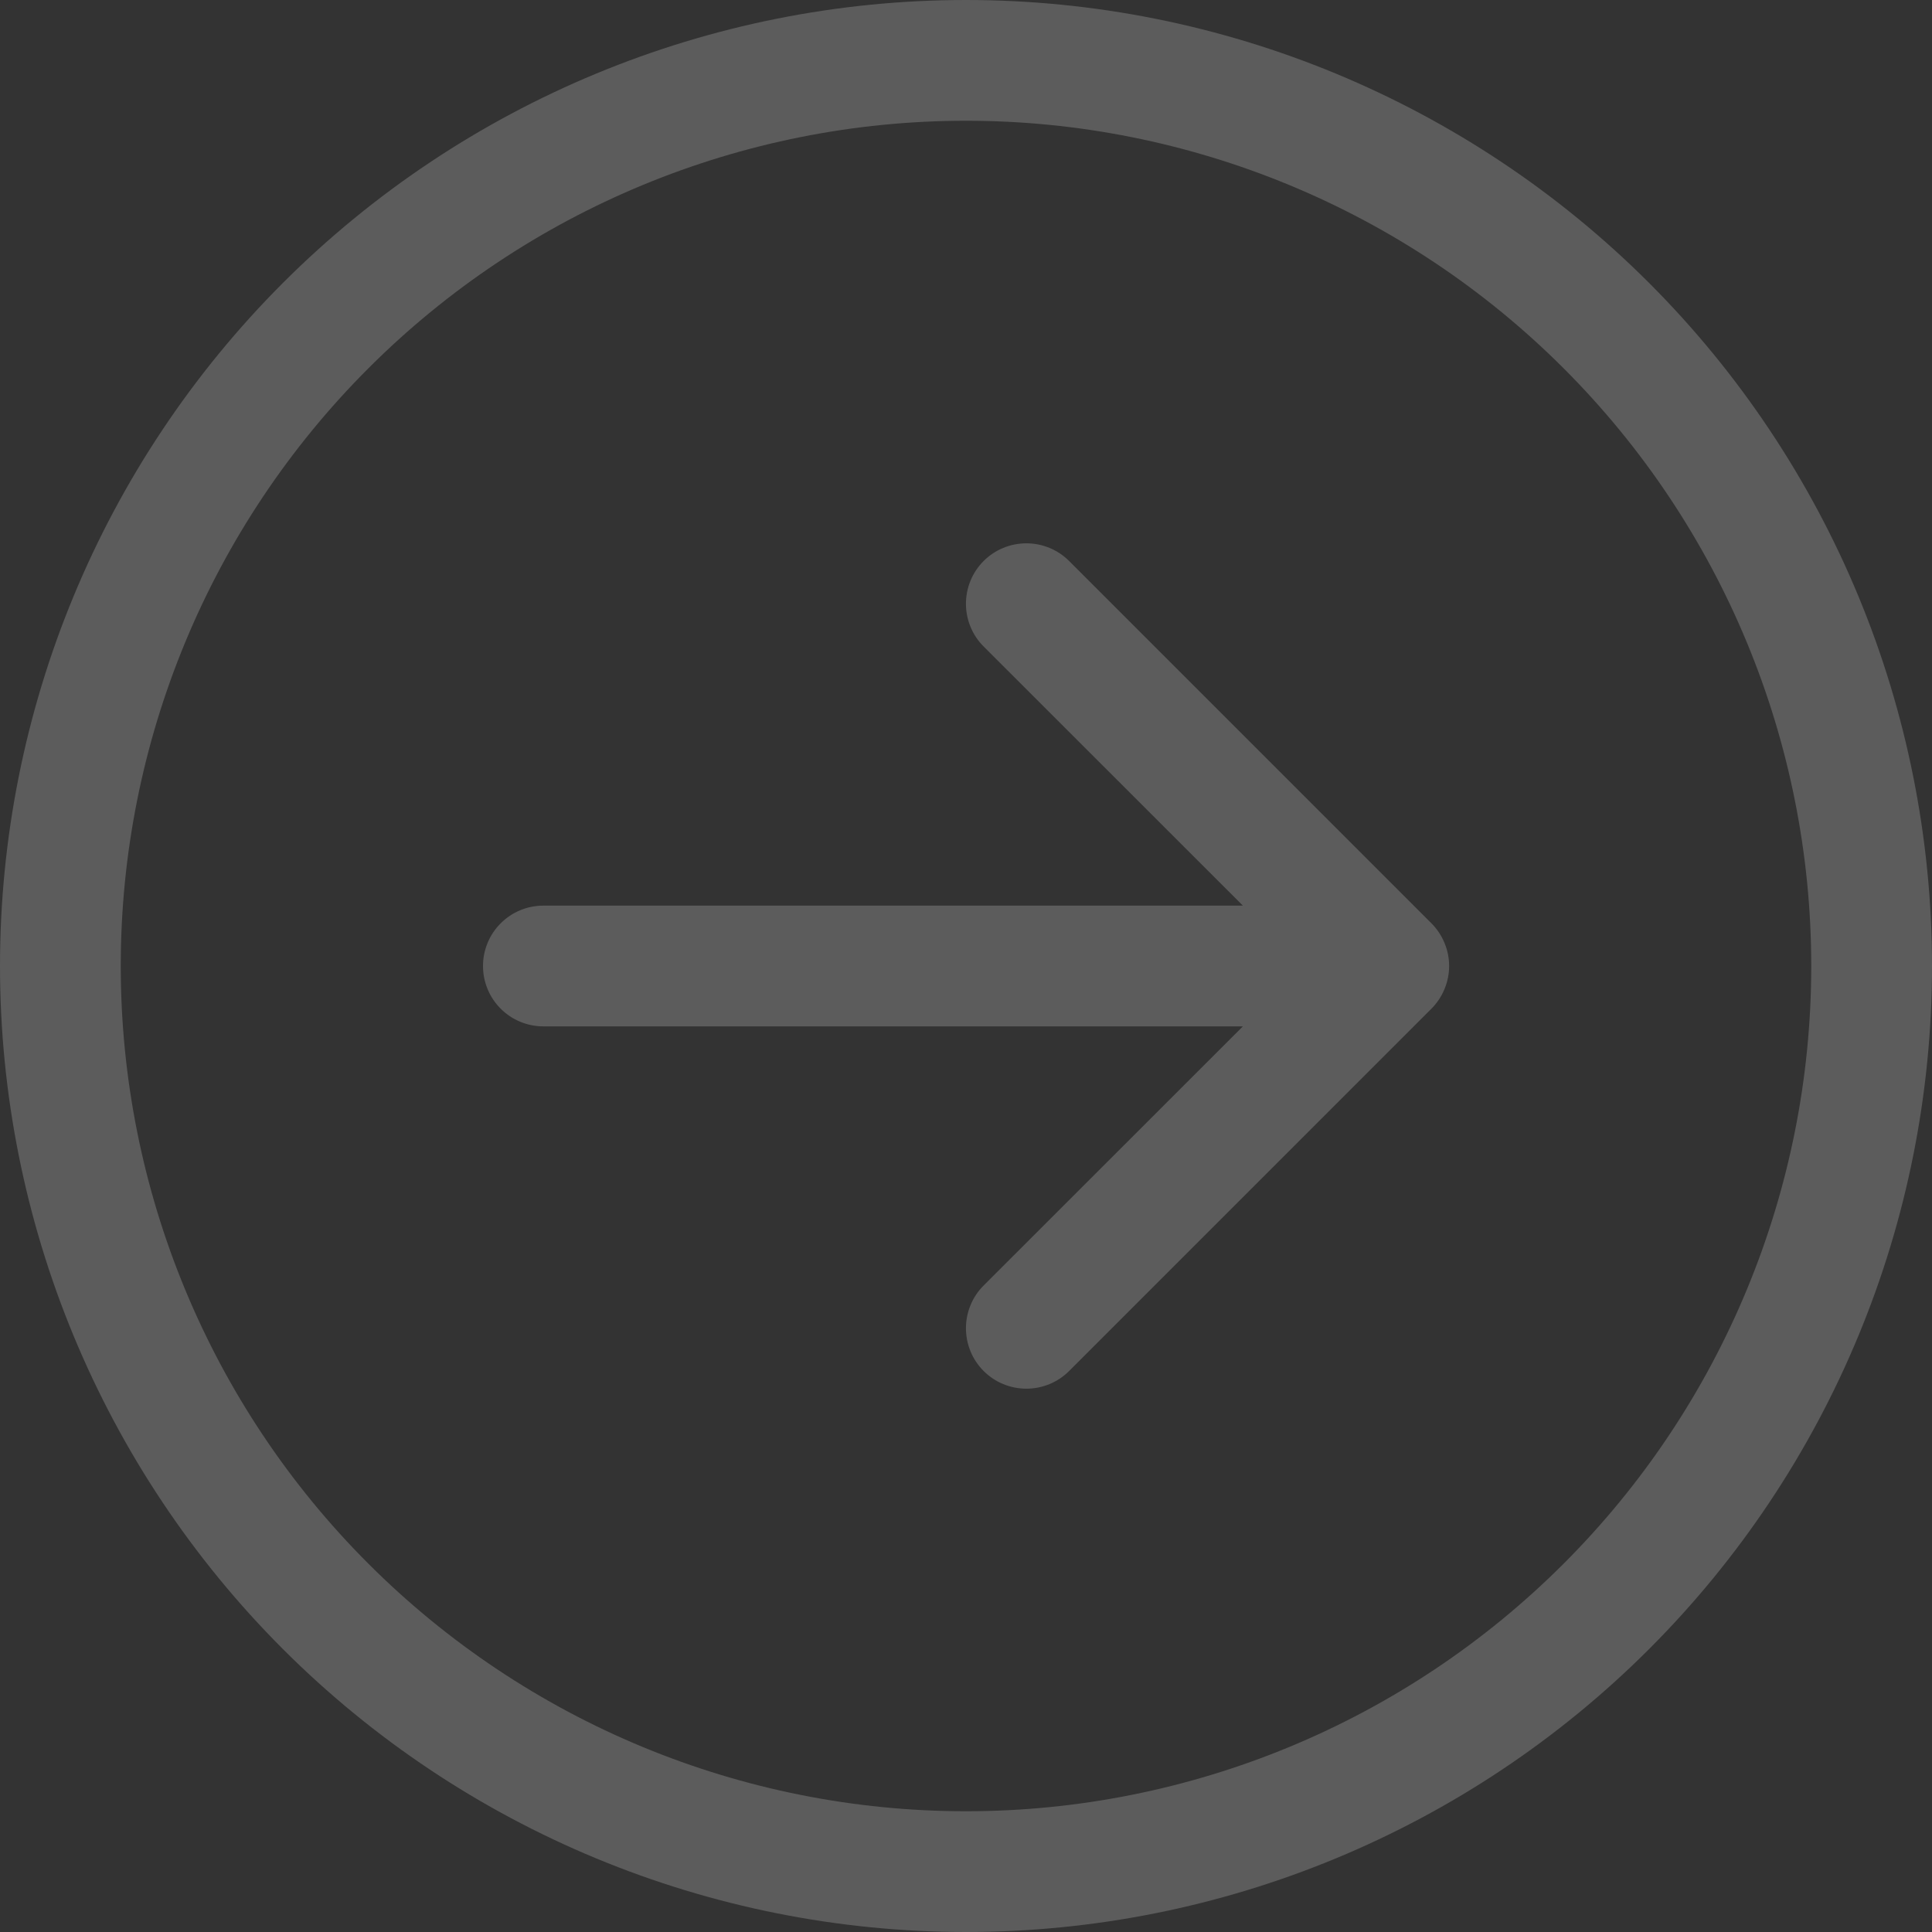 <svg width="32" height="32" viewBox="0 0 32 32" fill="none" xmlns="http://www.w3.org/2000/svg">
<rect x="0" y="0" width="32" height="32" fill="#333333" stroke="none"/>
<g opacity="0.2" clip-path="url(#clip0_5033_1351)">
<path fill-rule="evenodd" clip-rule="evenodd" d="M2 16C2 19.713 3.475 23.274 6.101 25.899C8.726 28.525 12.287 30 16 30C19.713 30 23.274 28.525 25.899 25.899C28.525 23.274 30 19.713 30 16C30 12.287 28.525 8.726 25.899 6.101C23.274 3.475 19.713 2 16 2C12.287 2 8.726 3.475 6.101 6.101C3.475 8.726 2 12.287 2 16ZM32 16C32 20.244 30.314 24.313 27.314 27.314C24.313 30.314 20.244 32 16 32C11.757 32 7.687 30.314 4.686 27.314C1.686 24.313 0 20.244 0 16C0 11.757 1.686 7.687 4.686 4.686C7.687 1.686 11.757 0 16 0C20.244 0 24.313 1.686 27.314 4.686C30.314 7.687 32 11.757 32 16ZM9 15C8.735 15 8.48 15.105 8.293 15.293C8.105 15.48 8 15.735 8 16C8 16.265 8.105 16.52 8.293 16.707C8.48 16.895 8.735 17 9 17H20.586L16.292 21.292C16.199 21.385 16.125 21.495 16.075 21.617C16.025 21.738 15.999 21.869 15.999 22C15.999 22.131 16.025 22.262 16.075 22.383C16.125 22.505 16.199 22.615 16.292 22.708C16.385 22.801 16.495 22.875 16.617 22.925C16.738 22.975 16.869 23.001 17 23.001C17.131 23.001 17.262 22.975 17.383 22.925C17.505 22.875 17.615 22.801 17.708 22.708L23.708 16.708C23.801 16.615 23.875 16.505 23.925 16.383C23.976 16.262 24.002 16.131 24.002 16C24.002 15.868 23.976 15.738 23.925 15.617C23.875 15.495 23.801 15.385 23.708 15.292L17.708 9.292C17.615 9.199 17.505 9.125 17.383 9.075C17.262 9.025 17.131 8.999 17 8.999C16.869 8.999 16.738 9.025 16.617 9.075C16.495 9.125 16.385 9.199 16.292 9.292C16.199 9.385 16.125 9.495 16.075 9.617C16.025 9.738 15.999 9.869 15.999 10C15.999 10.132 16.025 10.262 16.075 10.383C16.125 10.505 16.199 10.615 16.292 10.708L20.586 15H9Z" fill="white"/>
</g>
<defs>
<clipPath id="clip0_5033_1351">
<rect width="32" height="32" fill="white"/>
</clipPath>
</defs>
</svg>
